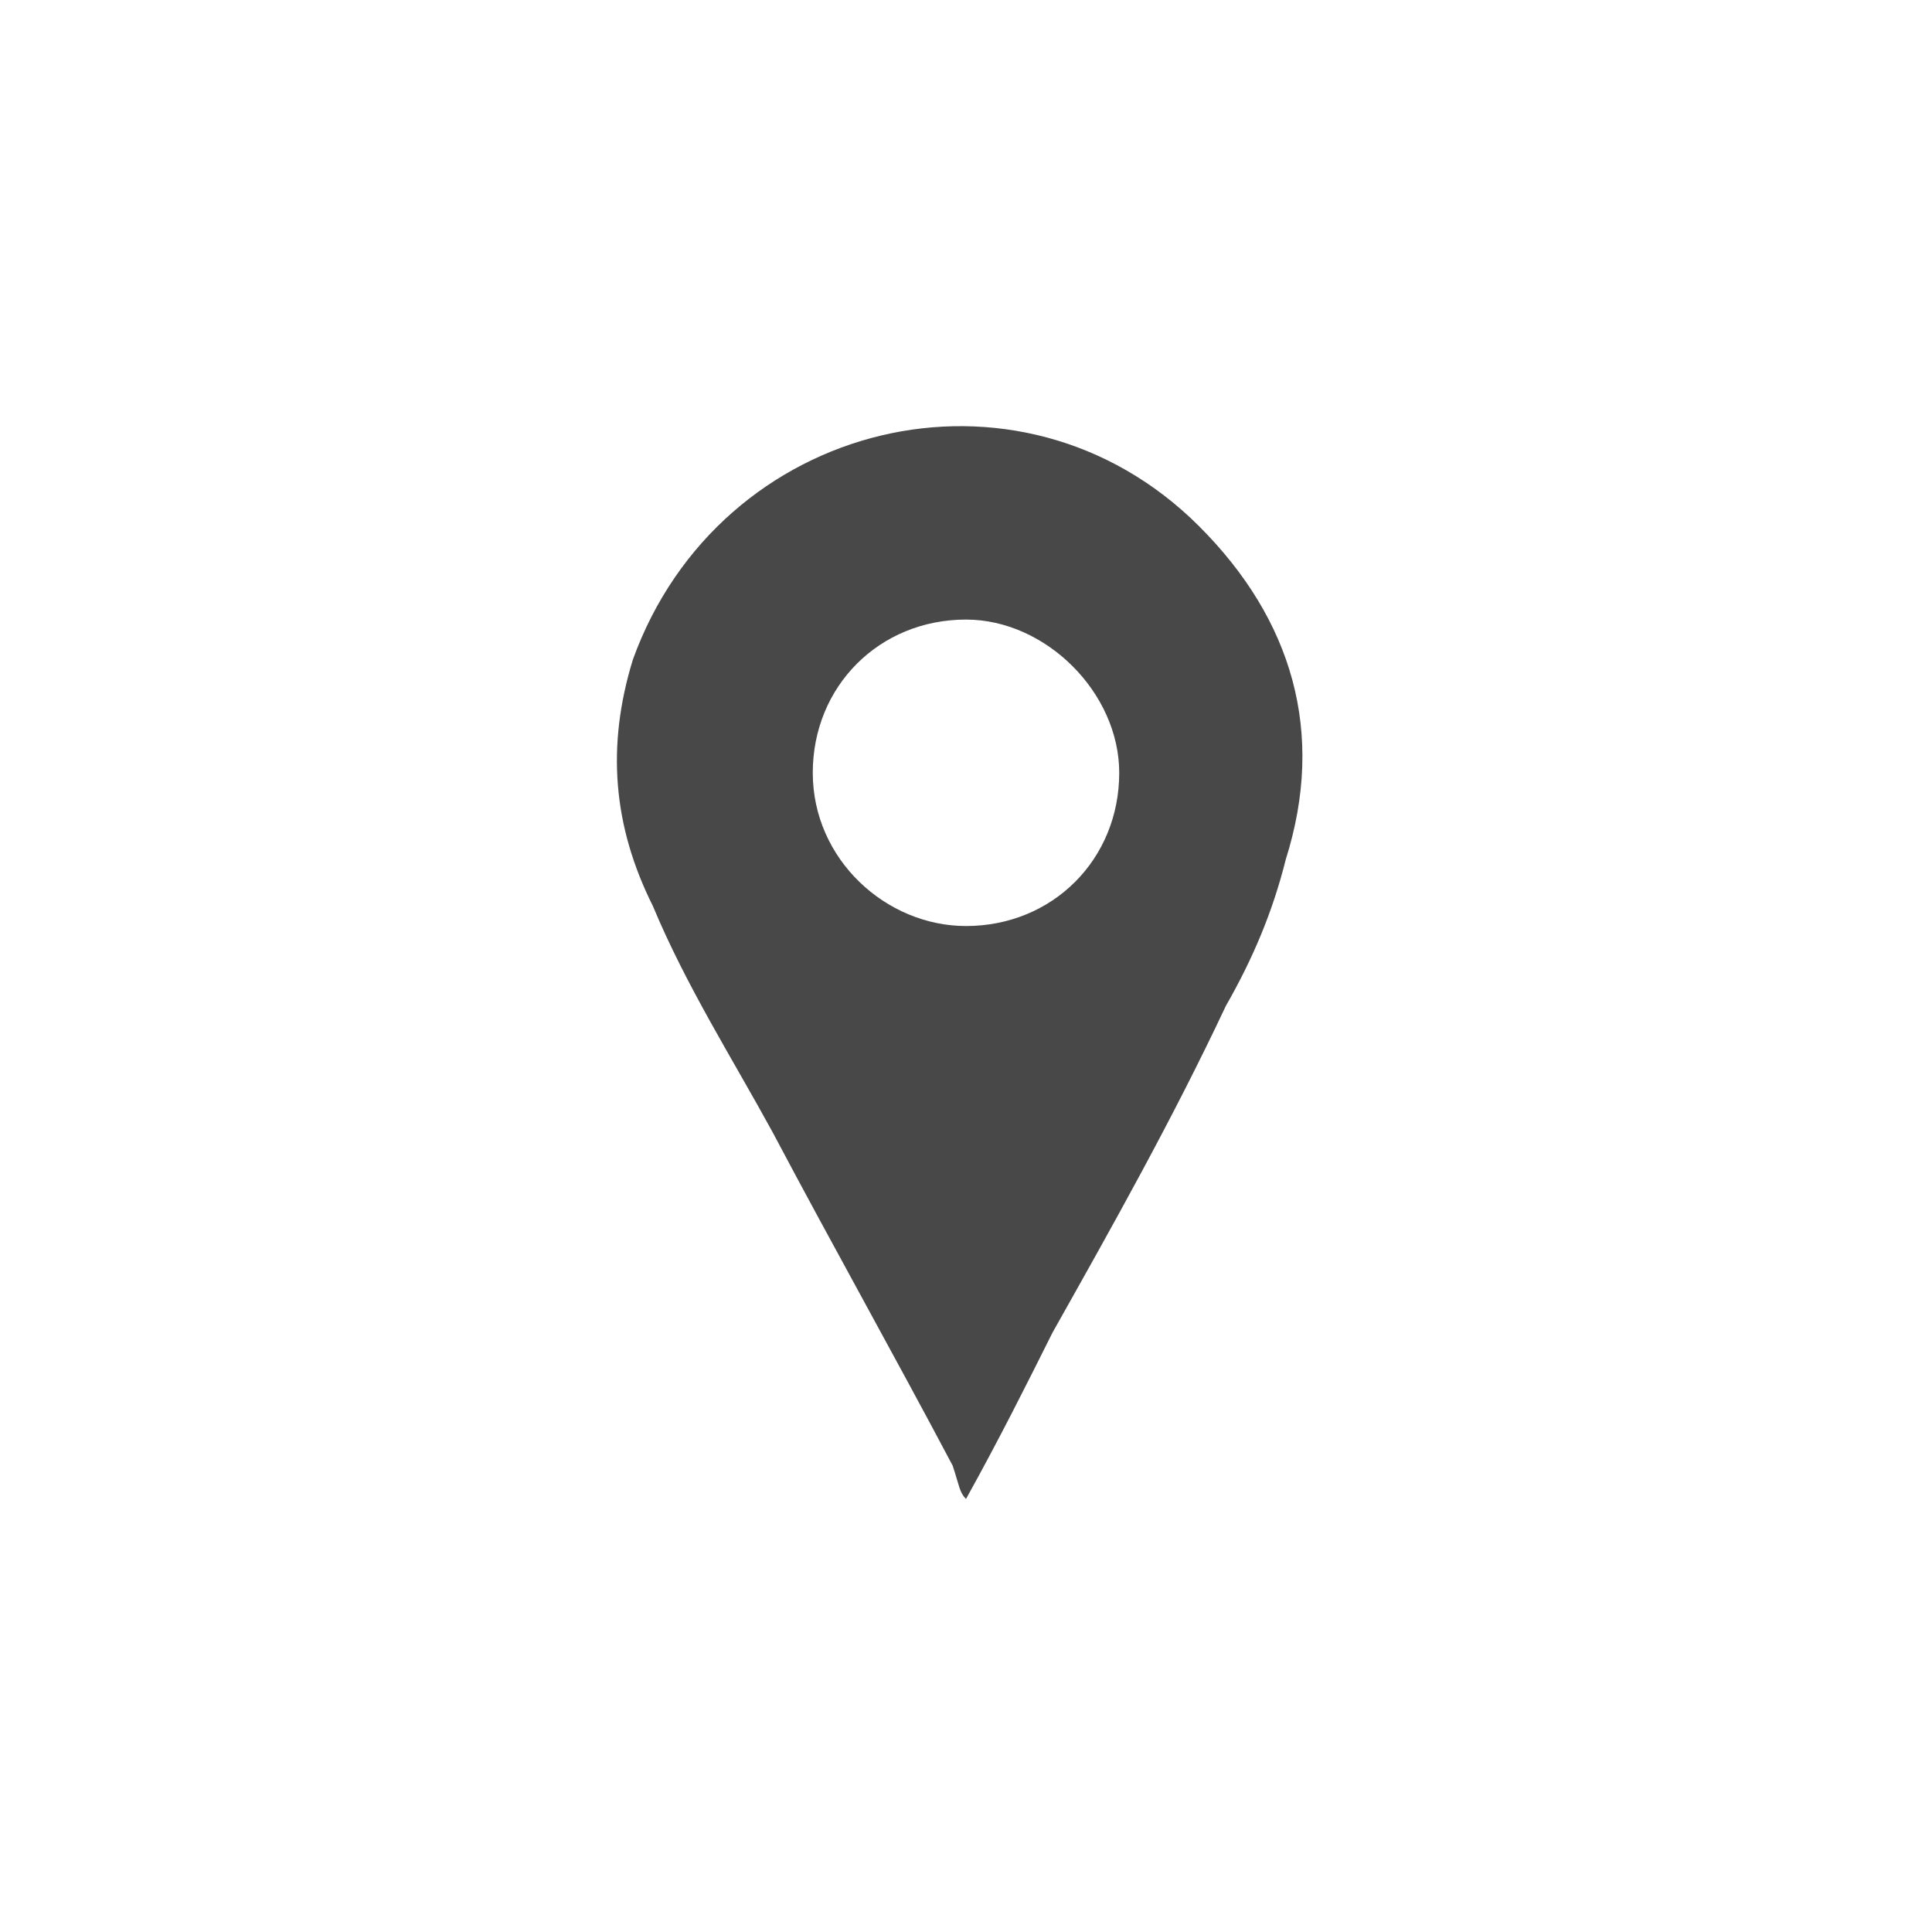<svg xmlns="http://www.w3.org/2000/svg" viewBox="0 0 29 29"><path fill="#484848" d="M14.5 22.5c.5-.9.9-1.7 1.3-2.5.9-1.6 1.8-3.2 2.6-4.9.4-.7.7-1.4.9-2.2.6-1.9.1-3.6-1.3-5-2.7-2.7-7.2-1.6-8.5 2-.4 1.3-.3 2.5.3 3.7.5 1.2 1.2 2.3 1.8 3.4.9 1.7 1.8 3.3 2.7 5 .1.3.1.4.2.5zm2.3-10.9c0 1.3-1 2.3-2.3 2.3-1.2 0-2.3-1-2.3-2.3 0-1.3 1-2.3 2.3-2.3 1.2 0 2.3 1.1 2.3 2.3z"/></svg>
